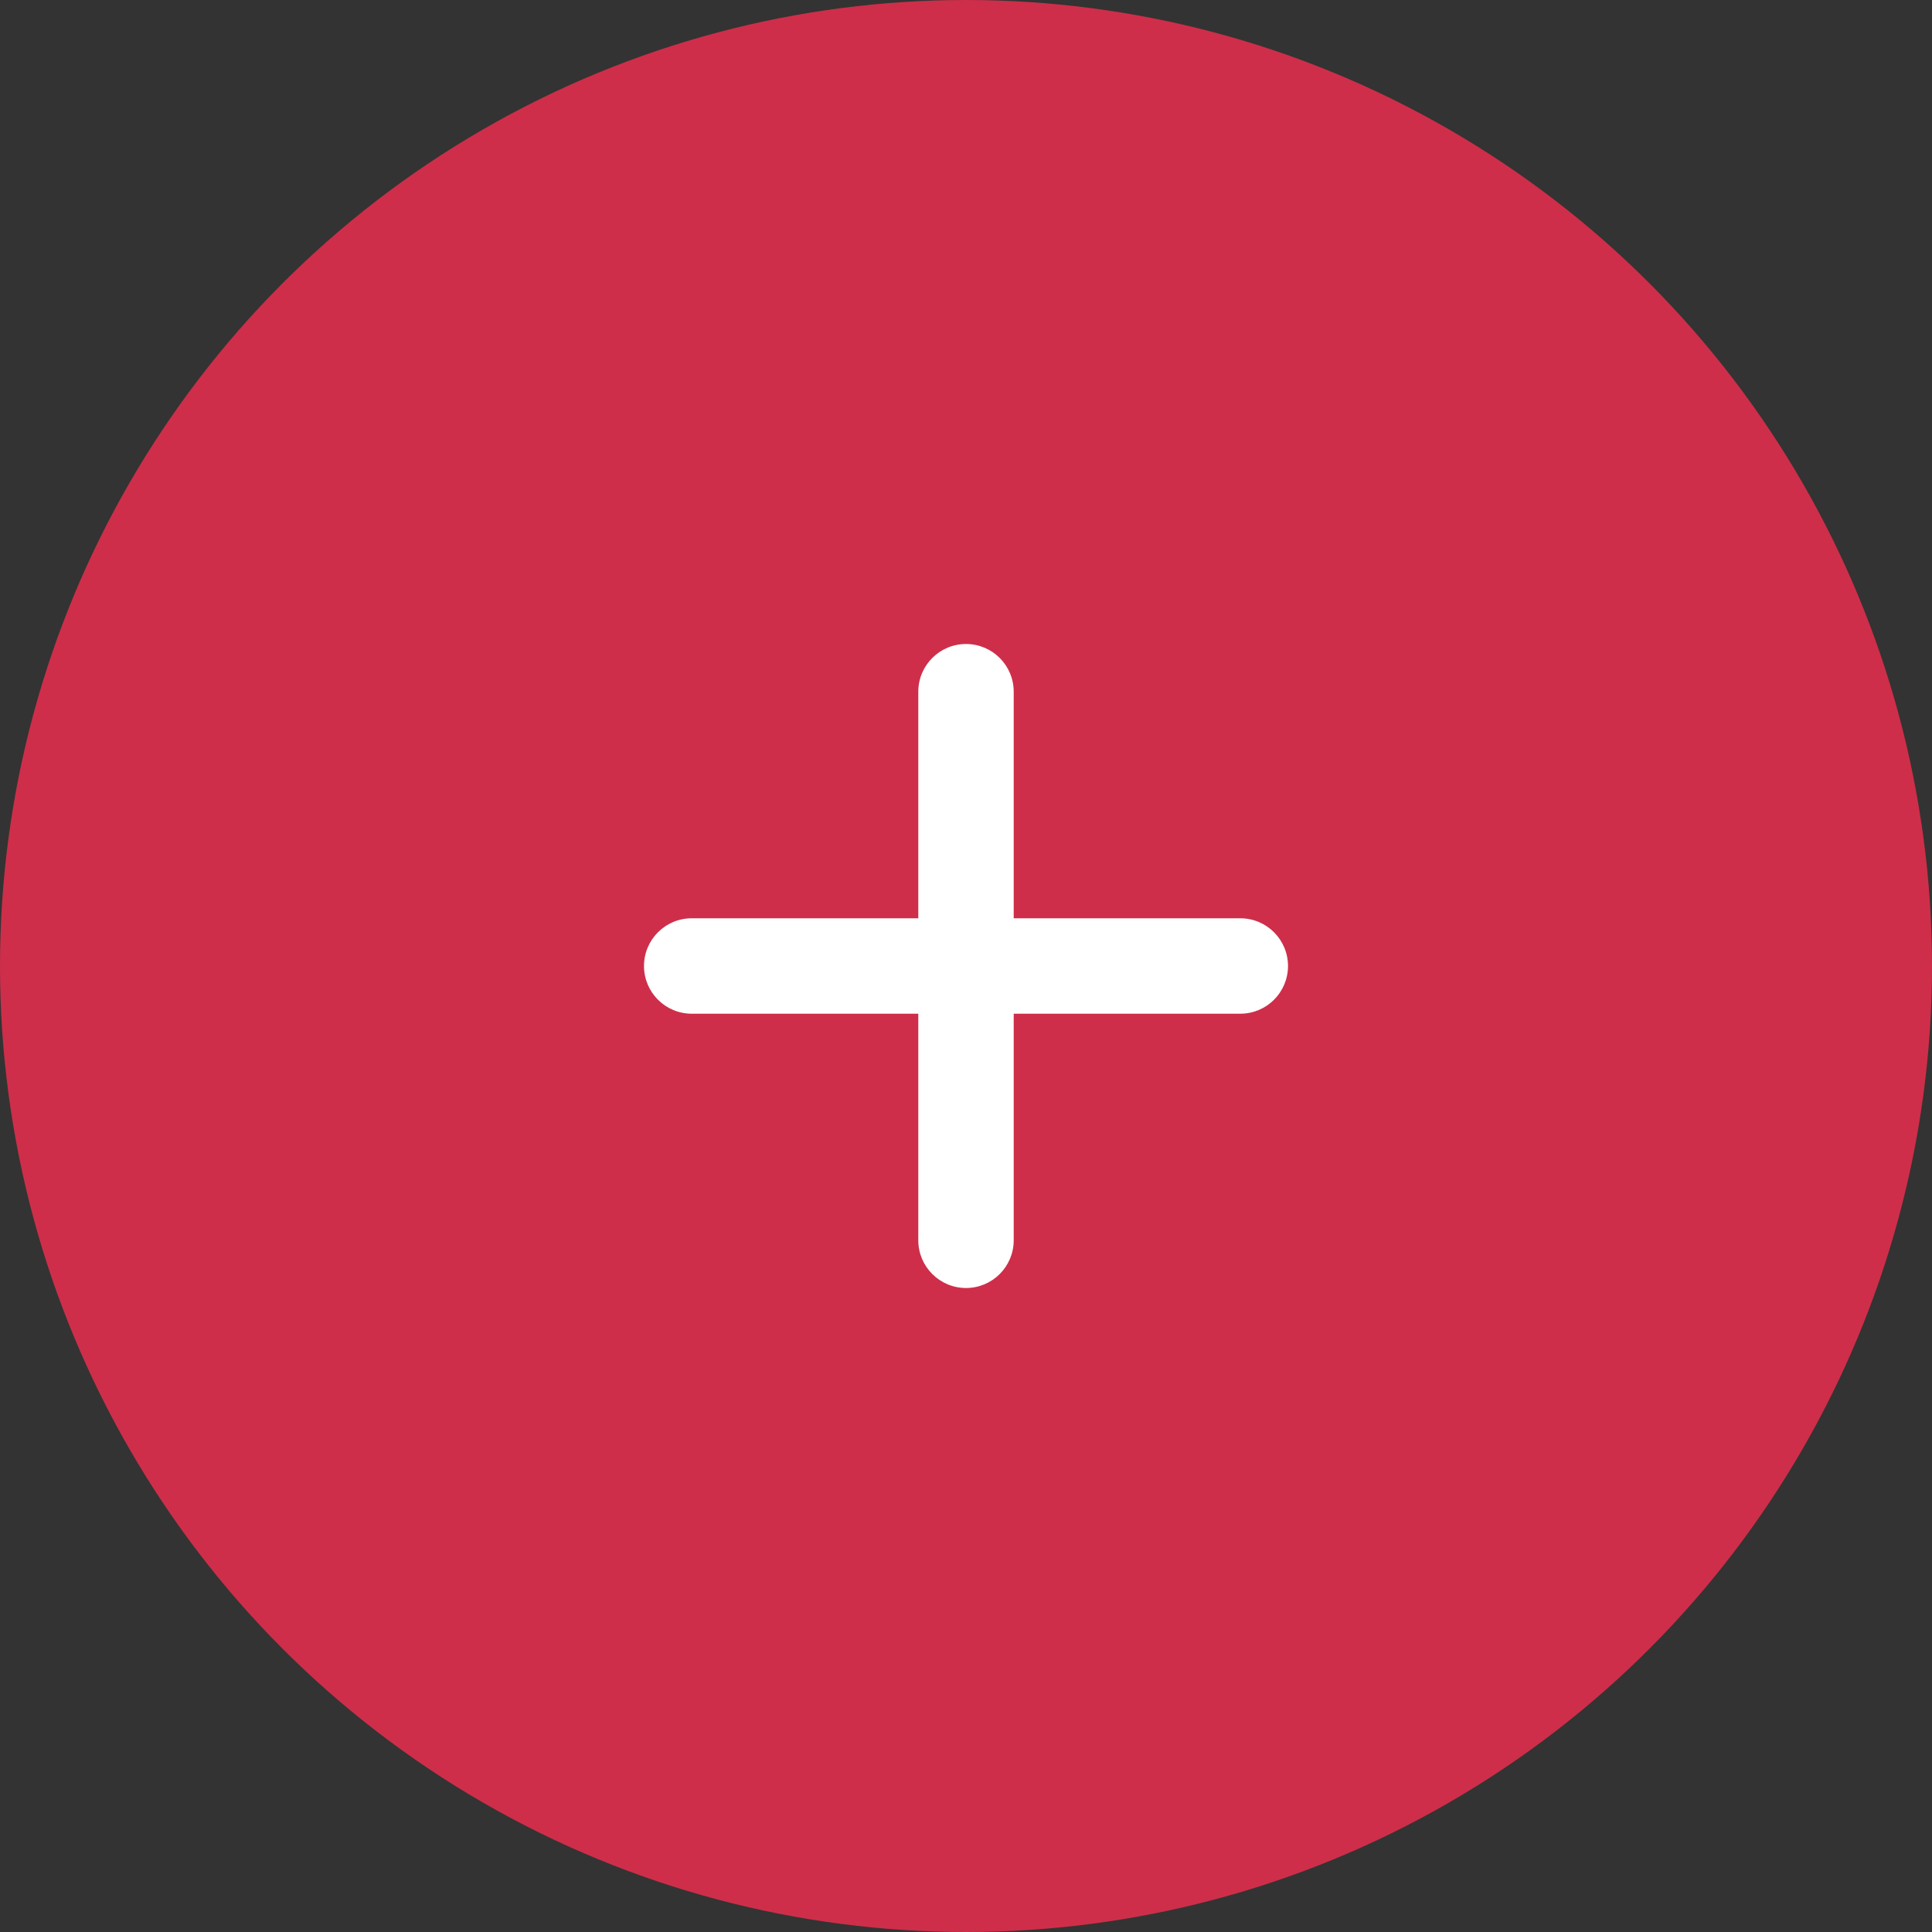 <svg width="36" height="36" viewBox="0 0 36 36" fill="none" xmlns="http://www.w3.org/2000/svg">
<rect x="0" y="0" width="36" height="36" fill="#333333" stroke="none"/>
<circle cx="18" cy="18" r="18" transform="rotate(180 18 18)" fill="#CE2E49"/>
<path d="M18 12C17.509 12 17.111 12.398 17.111 12.889V17.111H12.889C12.398 17.111 12 17.509 12 18C12 18.491 12.398 18.889 12.889 18.889H17.111V23.111C17.111 23.602 17.509 24 18 24C18.491 24 18.889 23.602 18.889 23.111V18.889H23.111C23.602 18.889 24 18.491 24 18C24 17.509 23.602 17.111 23.111 17.111H18.889V12.889C18.889 12.398 18.491 12 18 12Z" fill="white"/>
</svg>
